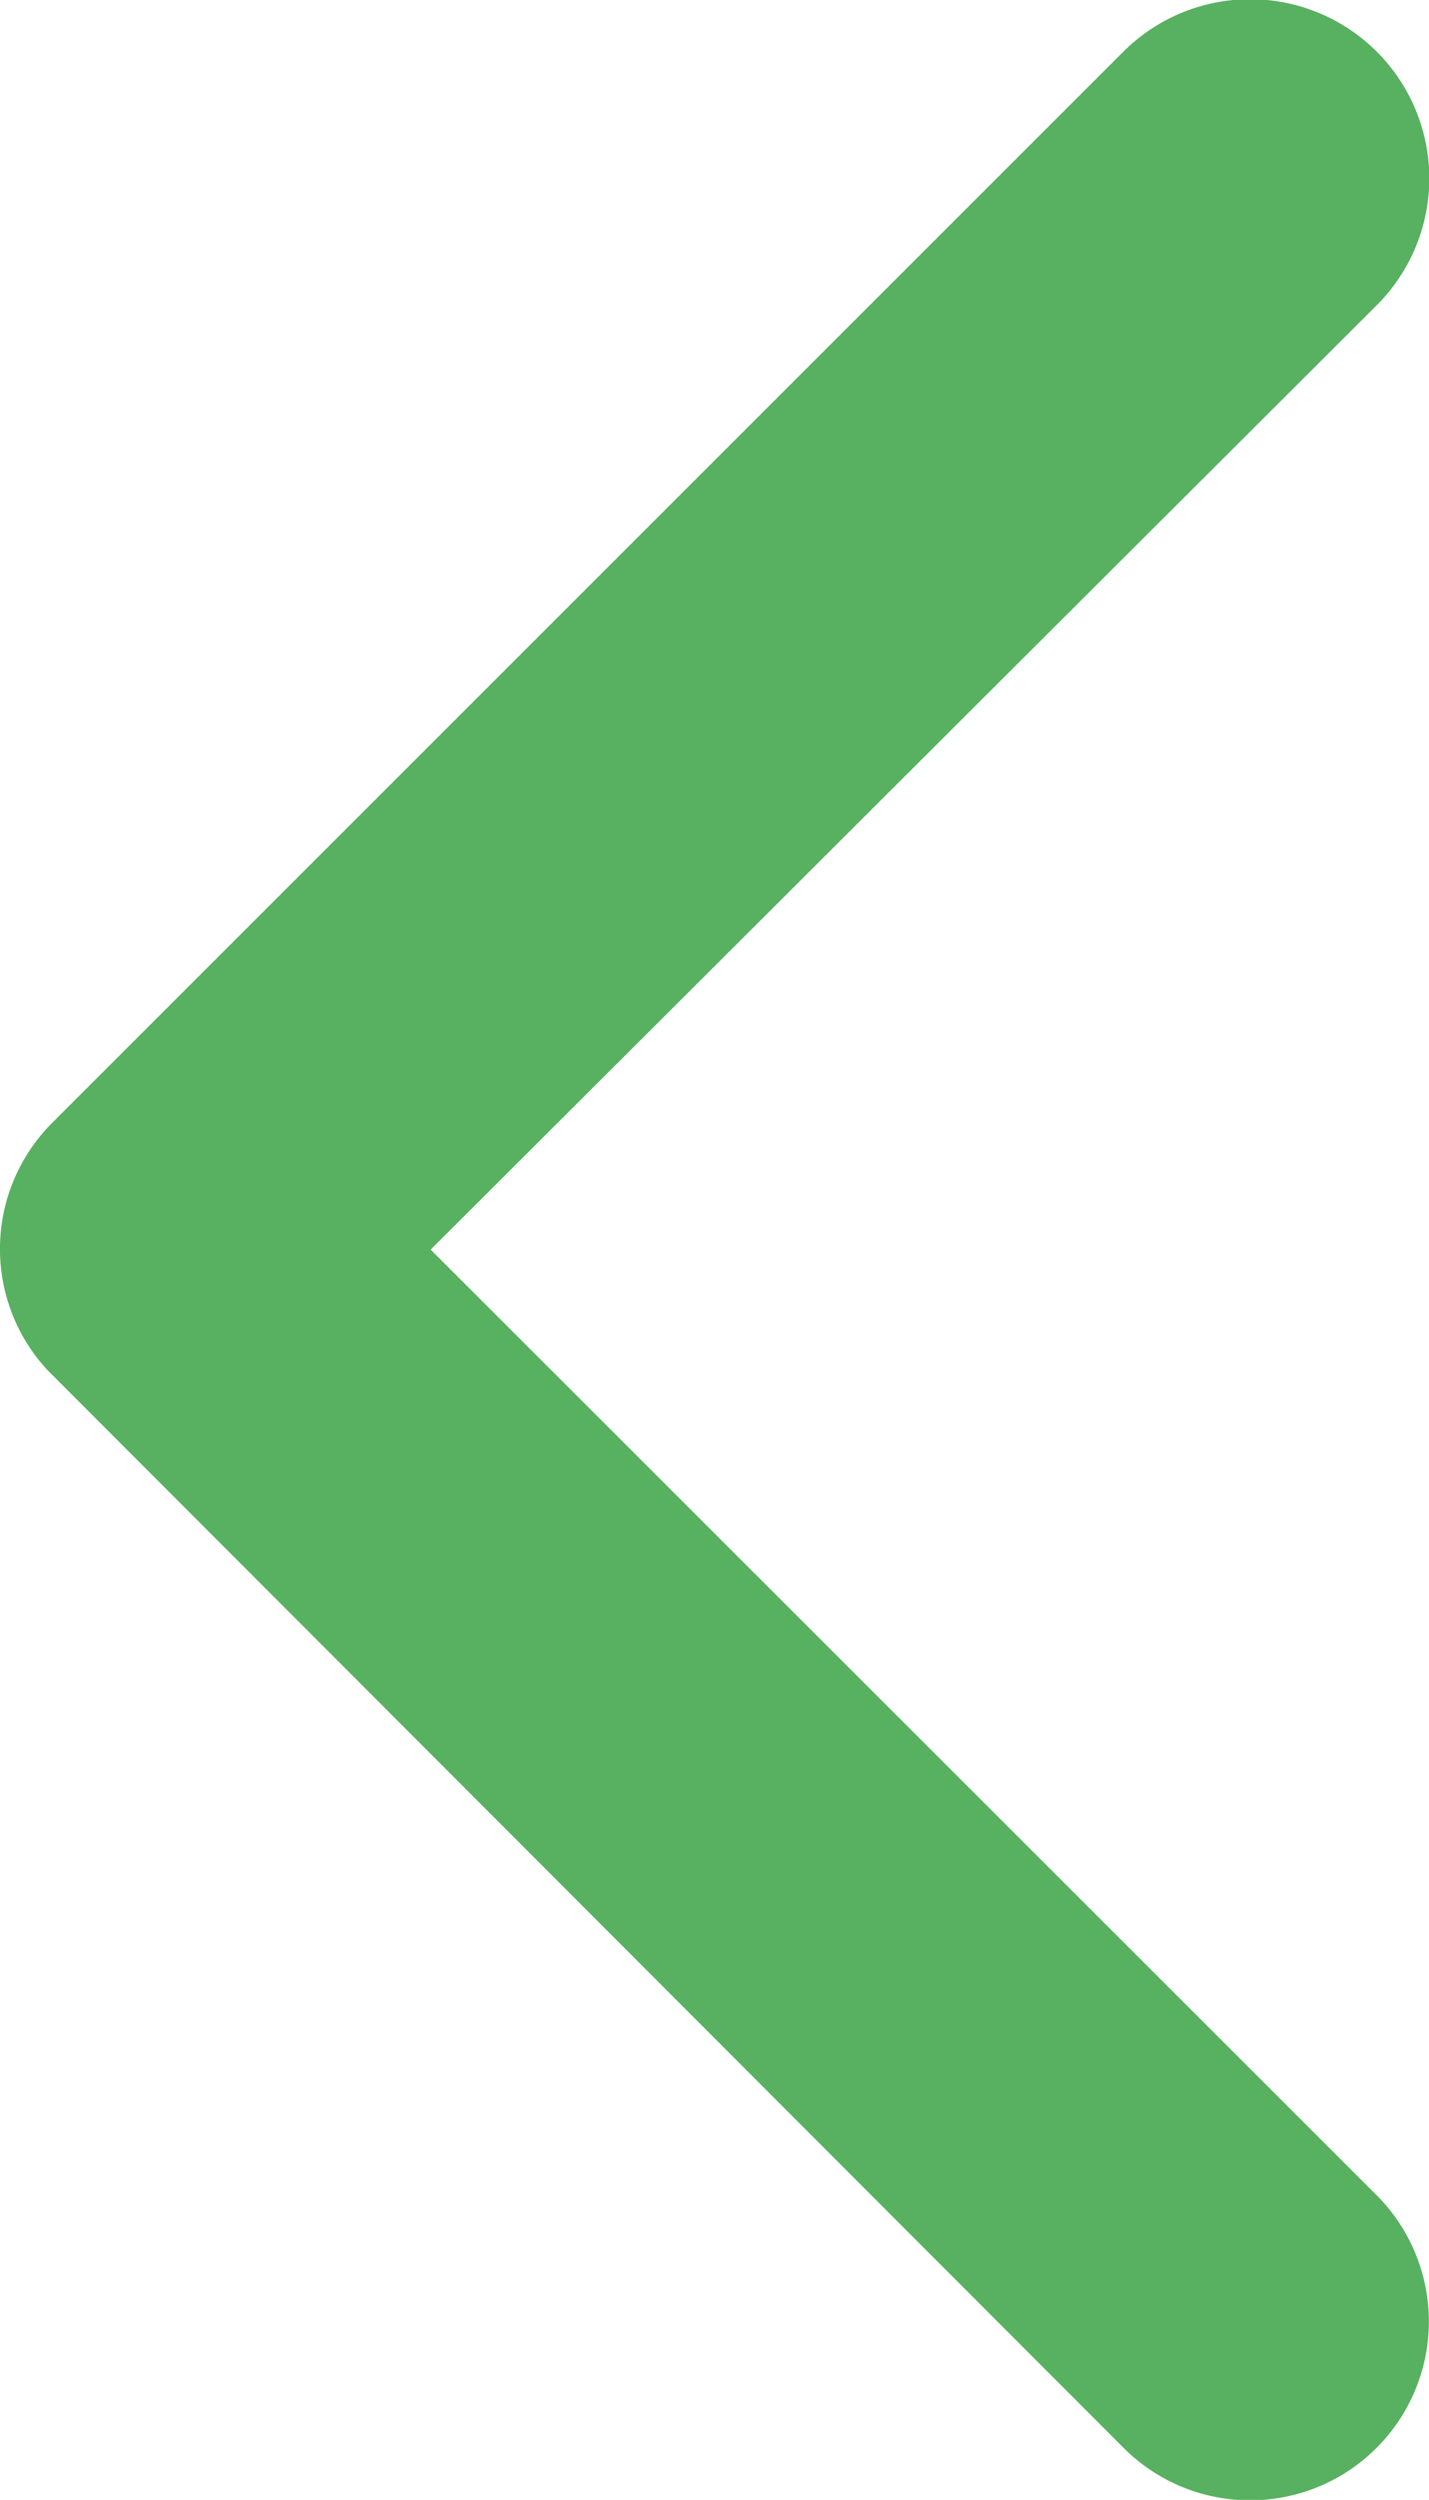 <svg xmlns="http://www.w3.org/2000/svg" width="8.458" height="14.794" viewBox="0 0 8.458 14.794"><defs><style>.a{fill:#57b160;}</style></defs><path class="a" d="M13.8,13.589,19.4,8A1.057,1.057,0,0,0,17.9,6.5L11.559,12.84a1.055,1.055,0,0,0-.031,1.458L17.9,20.679a1.057,1.057,0,0,0,1.5-1.493Z" transform="translate(-11.251 -6.194)"/></svg>